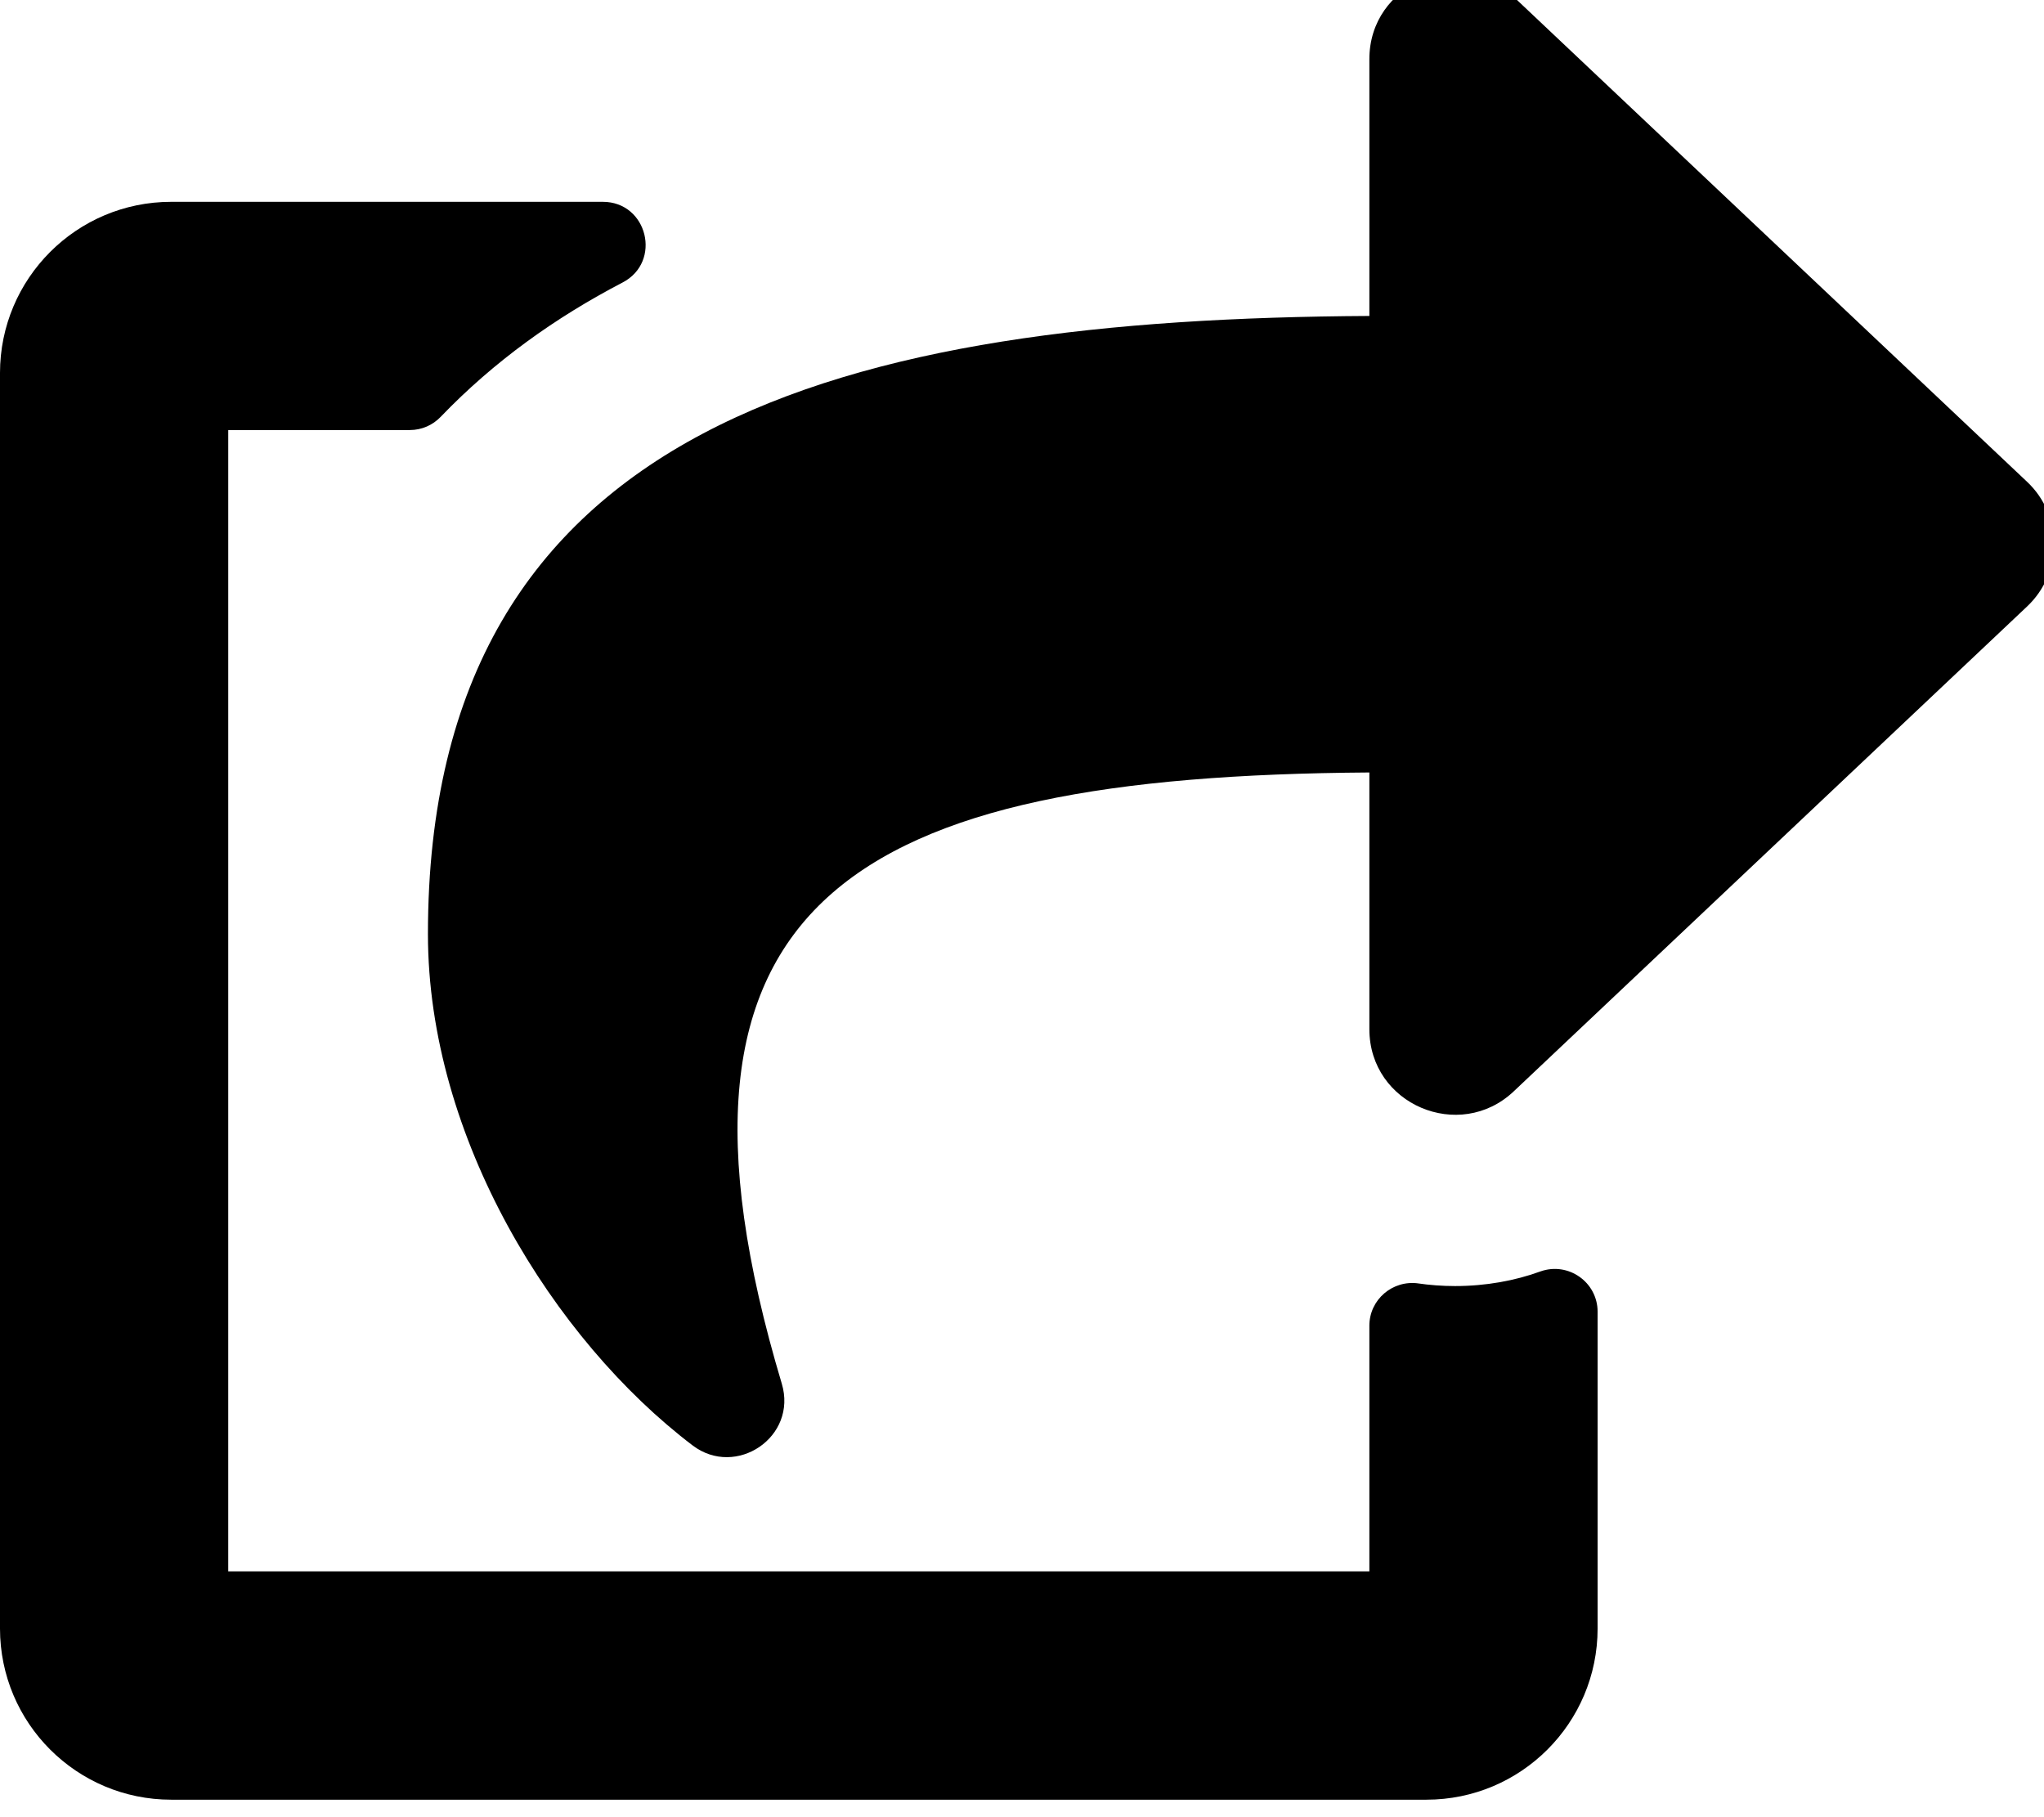 <!-- Generated by IcoMoon.io -->
<svg version="1.1" xmlns="http://www.w3.org/2000/svg" width="36" height="32" viewBox="0 0 36 32">
<title>share-square1</title>
<path d="M35.704 10.678l-9.044 8.541c-0.953 0.9-2.542 0.233-2.542-1.096v-4.52c-9.080 0.061-12.911 2.205-10.349 10.762 0.282 0.94-0.807 1.669-1.571 1.088-2.447-1.859-4.661-5.415-4.661-9.004 0-9.040 7.386-10.834 16.581-10.885v-4.523c0-1.33 1.59-1.995 2.542-1.096l9.044 8.541c0.629 0.594 0.63 1.597 0 2.192zM24.118 23.345v4.326h-20.098v-20.098h3.198c0.213-0 0.406-0.089 0.543-0.232l0-0c0.939-0.978 2.025-1.752 3.204-2.366 0.699-0.364 0.44-1.421-0.348-1.421h-7.602c-1.665 0-3.015 1.35-3.015 3.015v22.108c0 1.665 1.35 3.015 3.015 3.015h22.108c1.665 0 3.015-1.35 3.015-3.015v-5.578c0-0.52-0.515-0.883-1.006-0.71-0.448 0.164-0.965 0.258-1.504 0.258-0.227 0-0.45-0.017-0.668-0.049l0.025 0.003c-0.457-0.066-0.867 0.284-0.867 0.745z"></path>
</svg>
